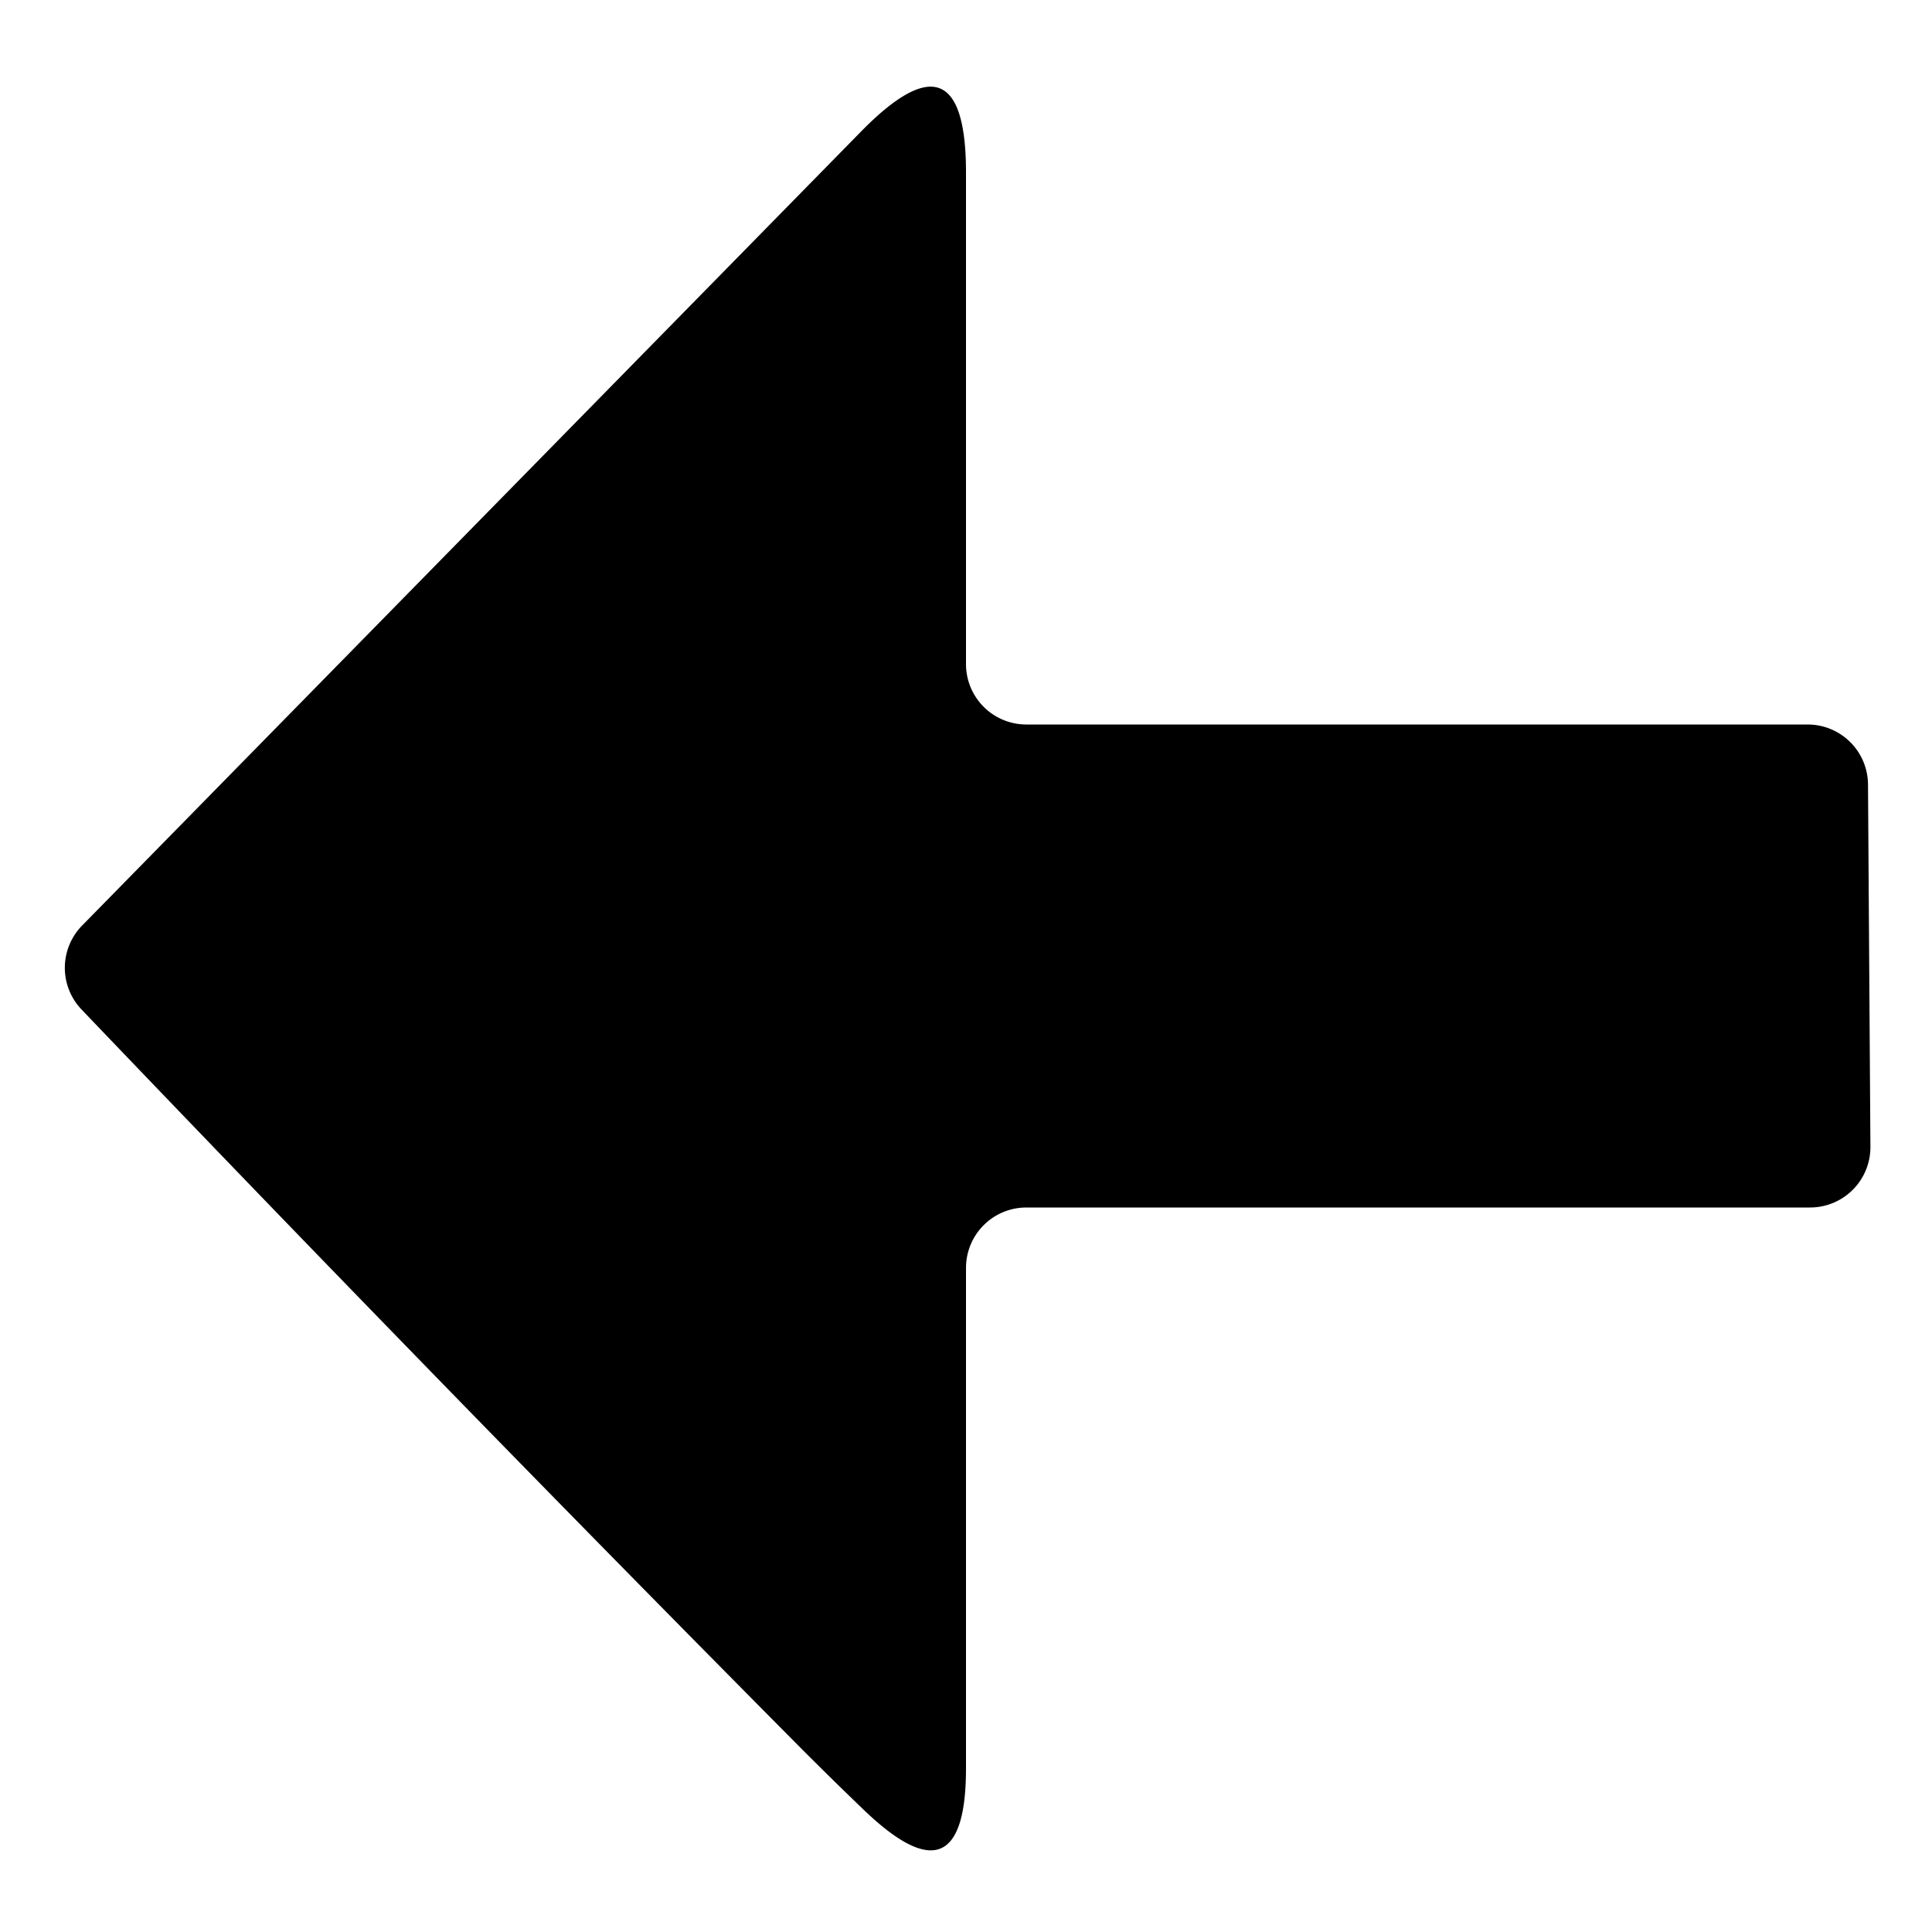 <?xml version="1.0" encoding="UTF-8" standalone="no"?>
<!DOCTYPE svg PUBLIC "-//W3C//DTD SVG 1.1//EN" "http://www.w3.org/Graphics/SVG/1.1/DTD/svg11.dtd">
<svg xmlns="http://www.w3.org/2000/svg" version="1.1" viewBox="0 0 32 32">
<path fill="#000000" d="
  M 13.28 28.97
  Q 7.21 22.85 1.35 16.72
  A 1.00 1.00 0.0 0 1 1.36 15.33
  L 14.28 2.16
  Q 16.00 0.42 16.00 2.86
  L 16.00 11.00
  A 1.00 1.00 0.0 0 0 17.00 12.00
  L 29.94 12.00
  A 1.00 1.00 0.0 0 1 30.94 12.99
  L 30.98 18.99
  A 1.00 1.00 0.0 0 1 29.98 20.00
  L 17.00 20.00
  A 1.00 1.00 0.0 0 0 16.00 21.00
  L 16.00 29.26
  Q 16.01 31.61 14.31 29.98
  Q 13.82 29.51 13.28 28.97
  Z"
/>
</svg>
